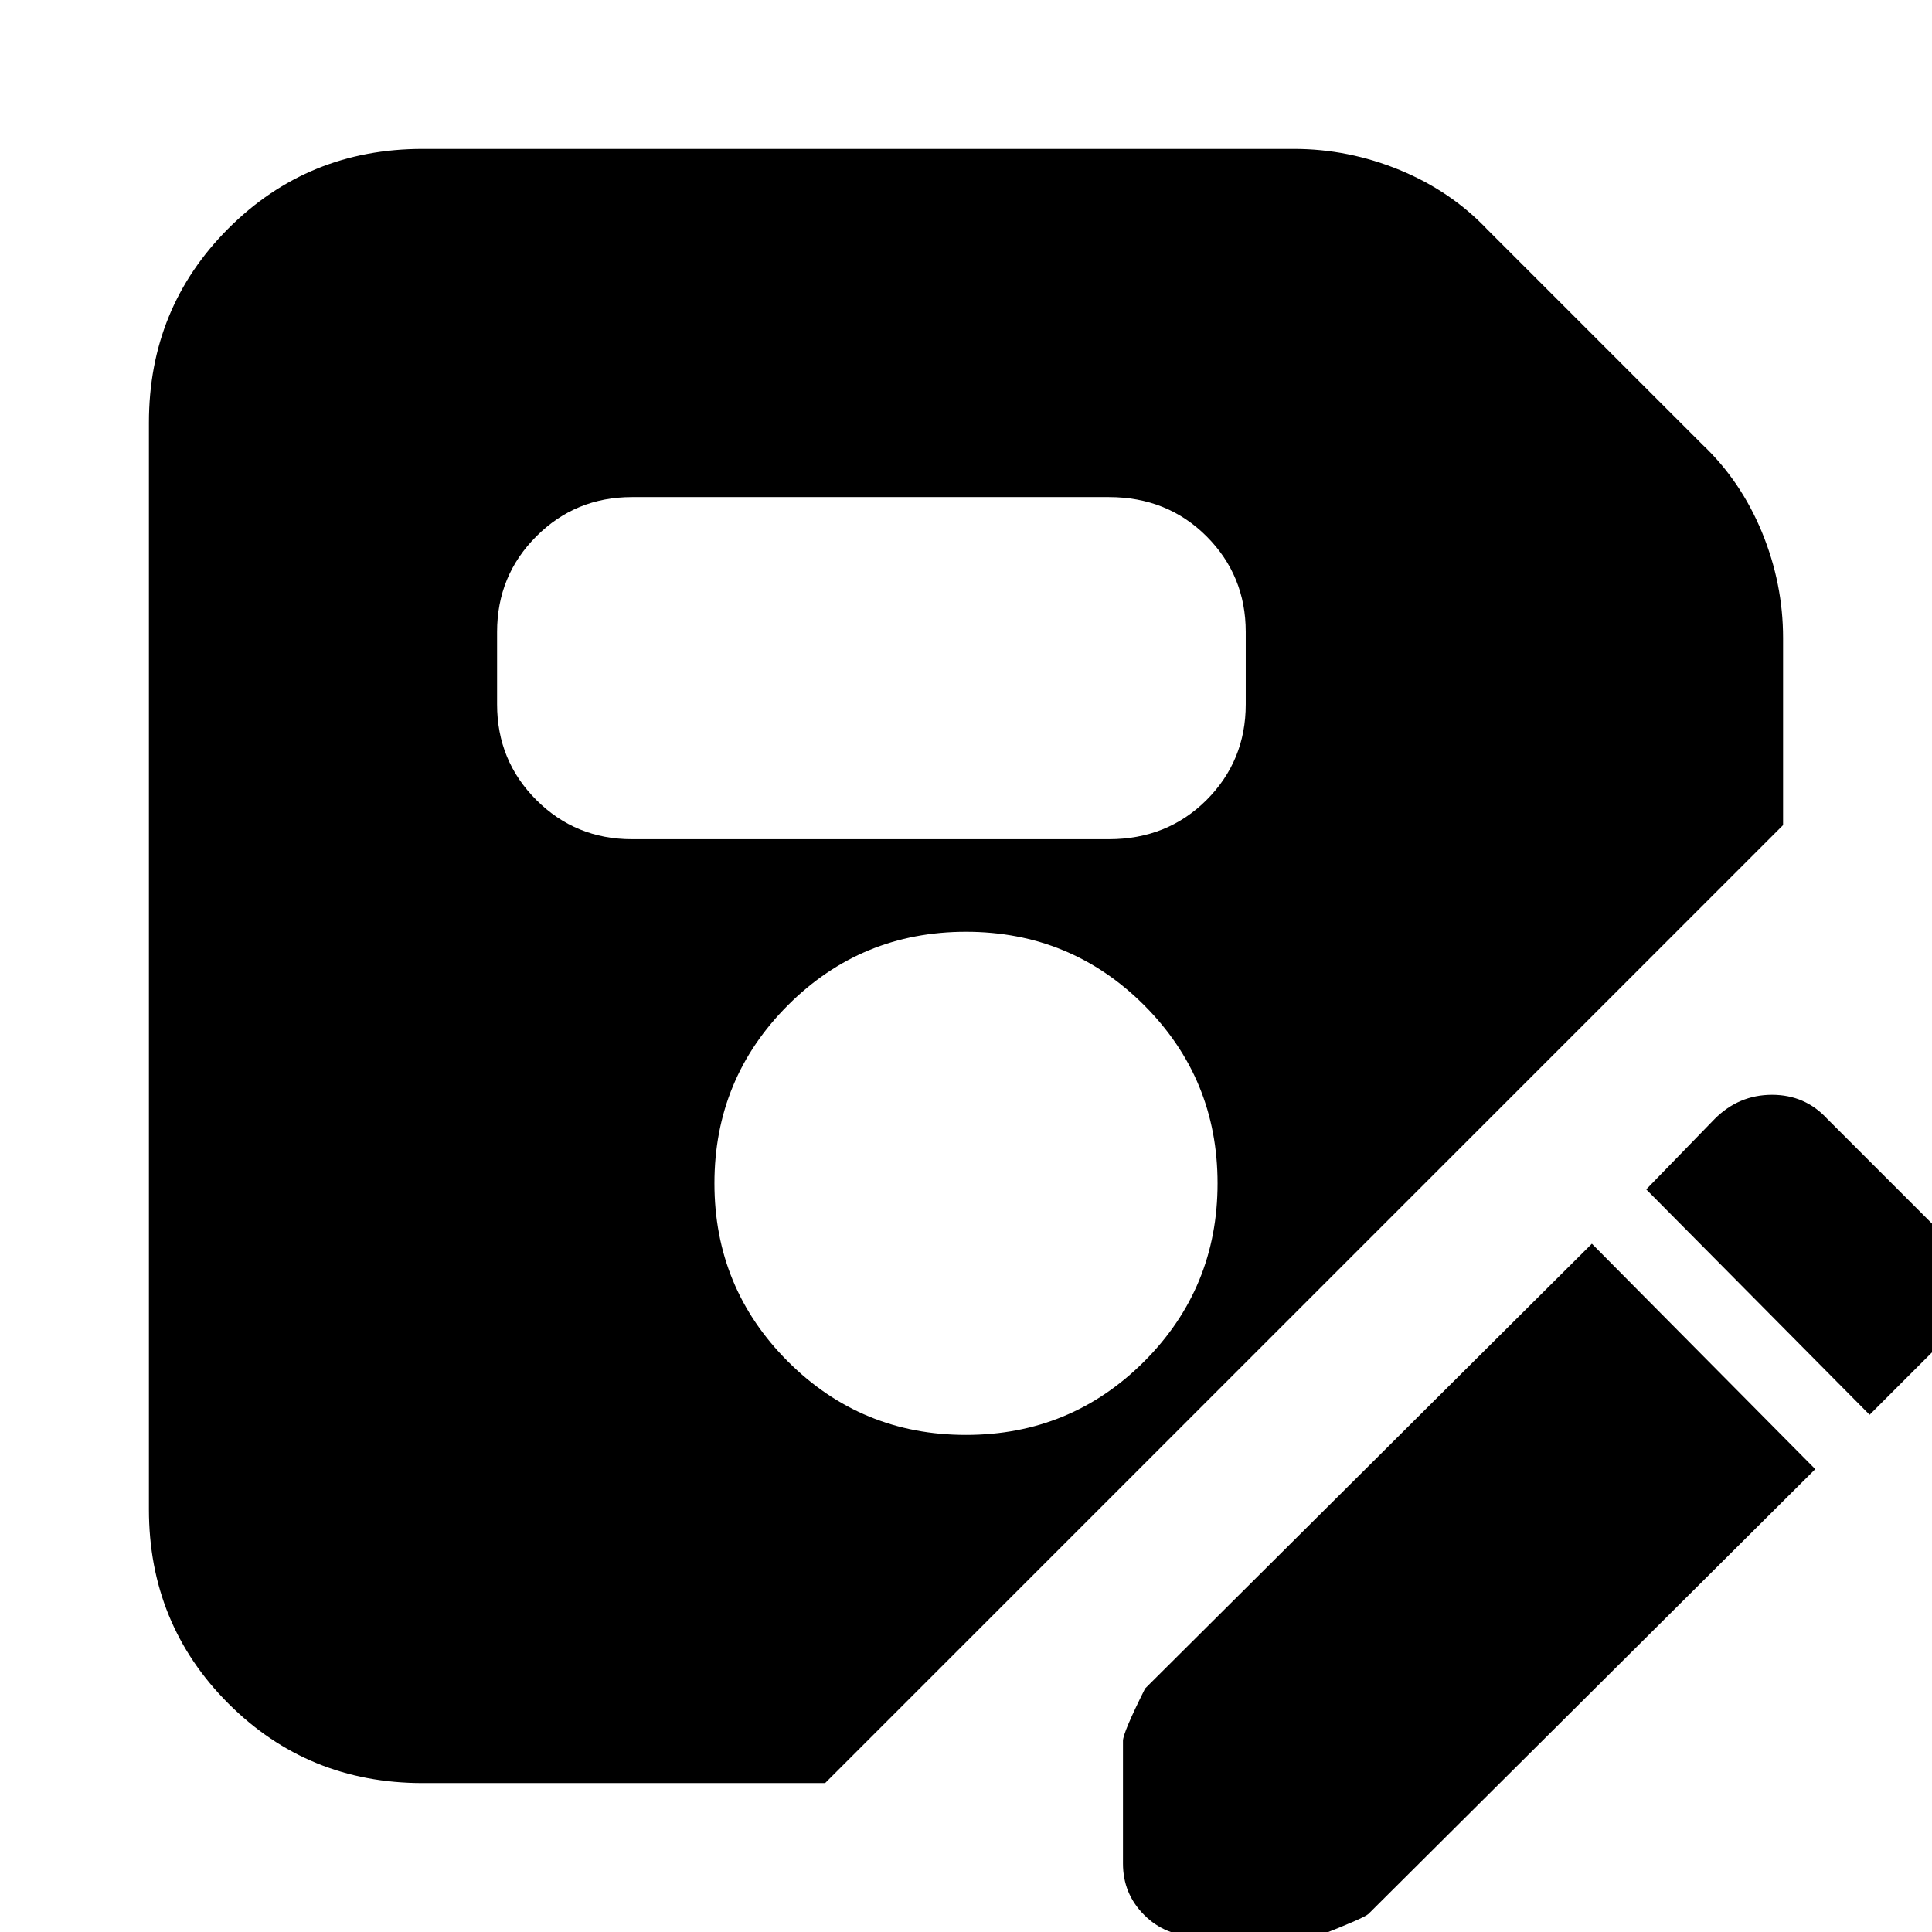 <svg xmlns="http://www.w3.org/2000/svg" height="24" width="24"><path d="M5.25 22.15q-1.425 0-2.412-.987-.988-.988-.988-2.413V5.25q0-1.425.988-2.413.987-.987 2.412-.987h10.825q.675 0 1.313.262.637.263 1.087.738l2.675 2.675q.475.45.738 1.087.262.638.262 1.313v2.325l-11.9 11.9ZM12 17.825q1.3 0 2.213-.912.912-.913.912-2.213t-.912-2.213q-.913-.912-2.213-.912t-2.212.912q-.913.913-.913 2.213t.913 2.213q.912.912 2.212.912Zm-4.15-7.4h5.925q.725 0 1.213-.487.487-.488.487-1.188v-.9q0-.7-.487-1.188-.488-.487-1.213-.487H7.85q-.7 0-1.187.487-.488.488-.488 1.188v.9q0 .7.488 1.188.487.487 1.187.487Zm7 13.625q-.375 0-.637-.262-.263-.263-.263-.638v-1.525q0-.1.275-.65l5.55-5.525 2.775 2.8L17 23.775q-.05.05-.625.275Zm8.375-6.475-2.775-2.8.85-.875q.3-.3.713-.3.412 0 .687.3l1.4 1.4q.3.275.3.7 0 .425-.3.7Z"/></svg>
